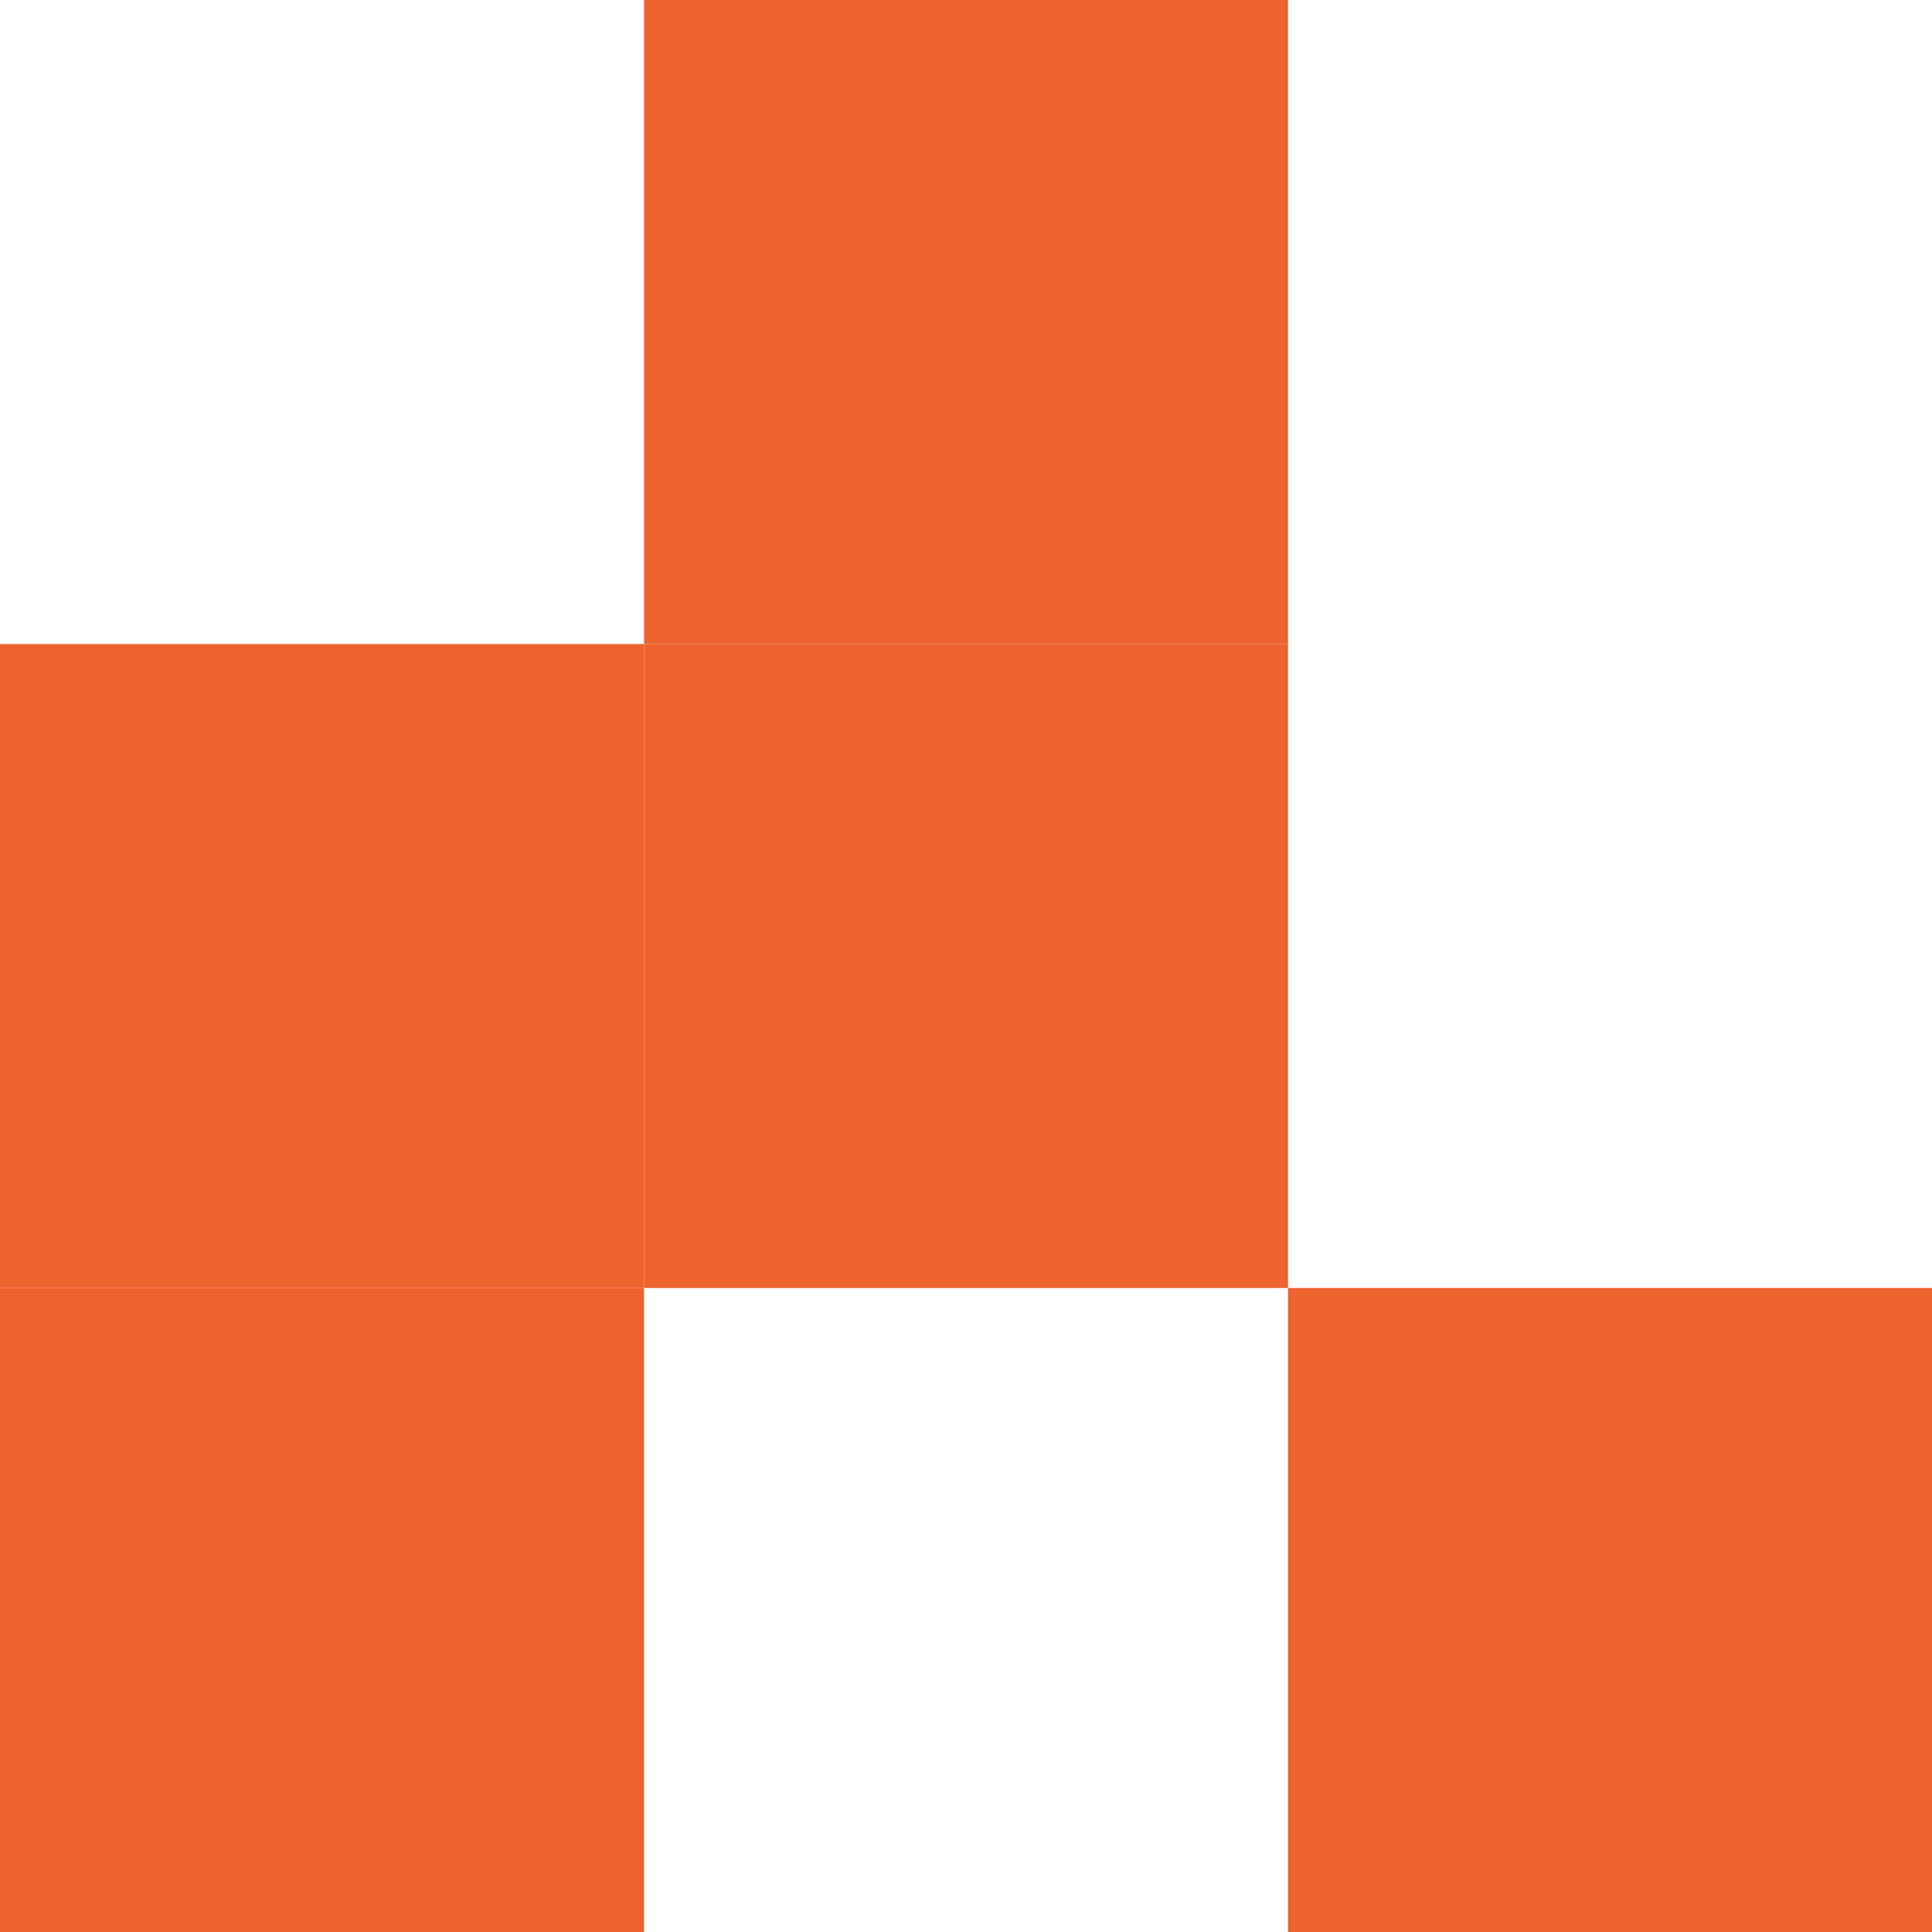 <svg width="48" height="48" viewBox="0 0 48 48" fill="none" xmlns="http://www.w3.org/2000/svg">
<path d="M0 32H16V48H0V32Z" fill="#EC632F"/>
<path d="M32 32H48V48H32V32Z" fill="#EC632F"/>
<path d="M16 16.001H32L32 32H16L16 16.001Z" fill="#EC632F"/>
<path d="M0 16.001H16L16 32H0V16.001Z" fill="#EC632F"/>
<path d="M16 0H32V16H16V0Z" fill="#EC632F"/>
</svg>
